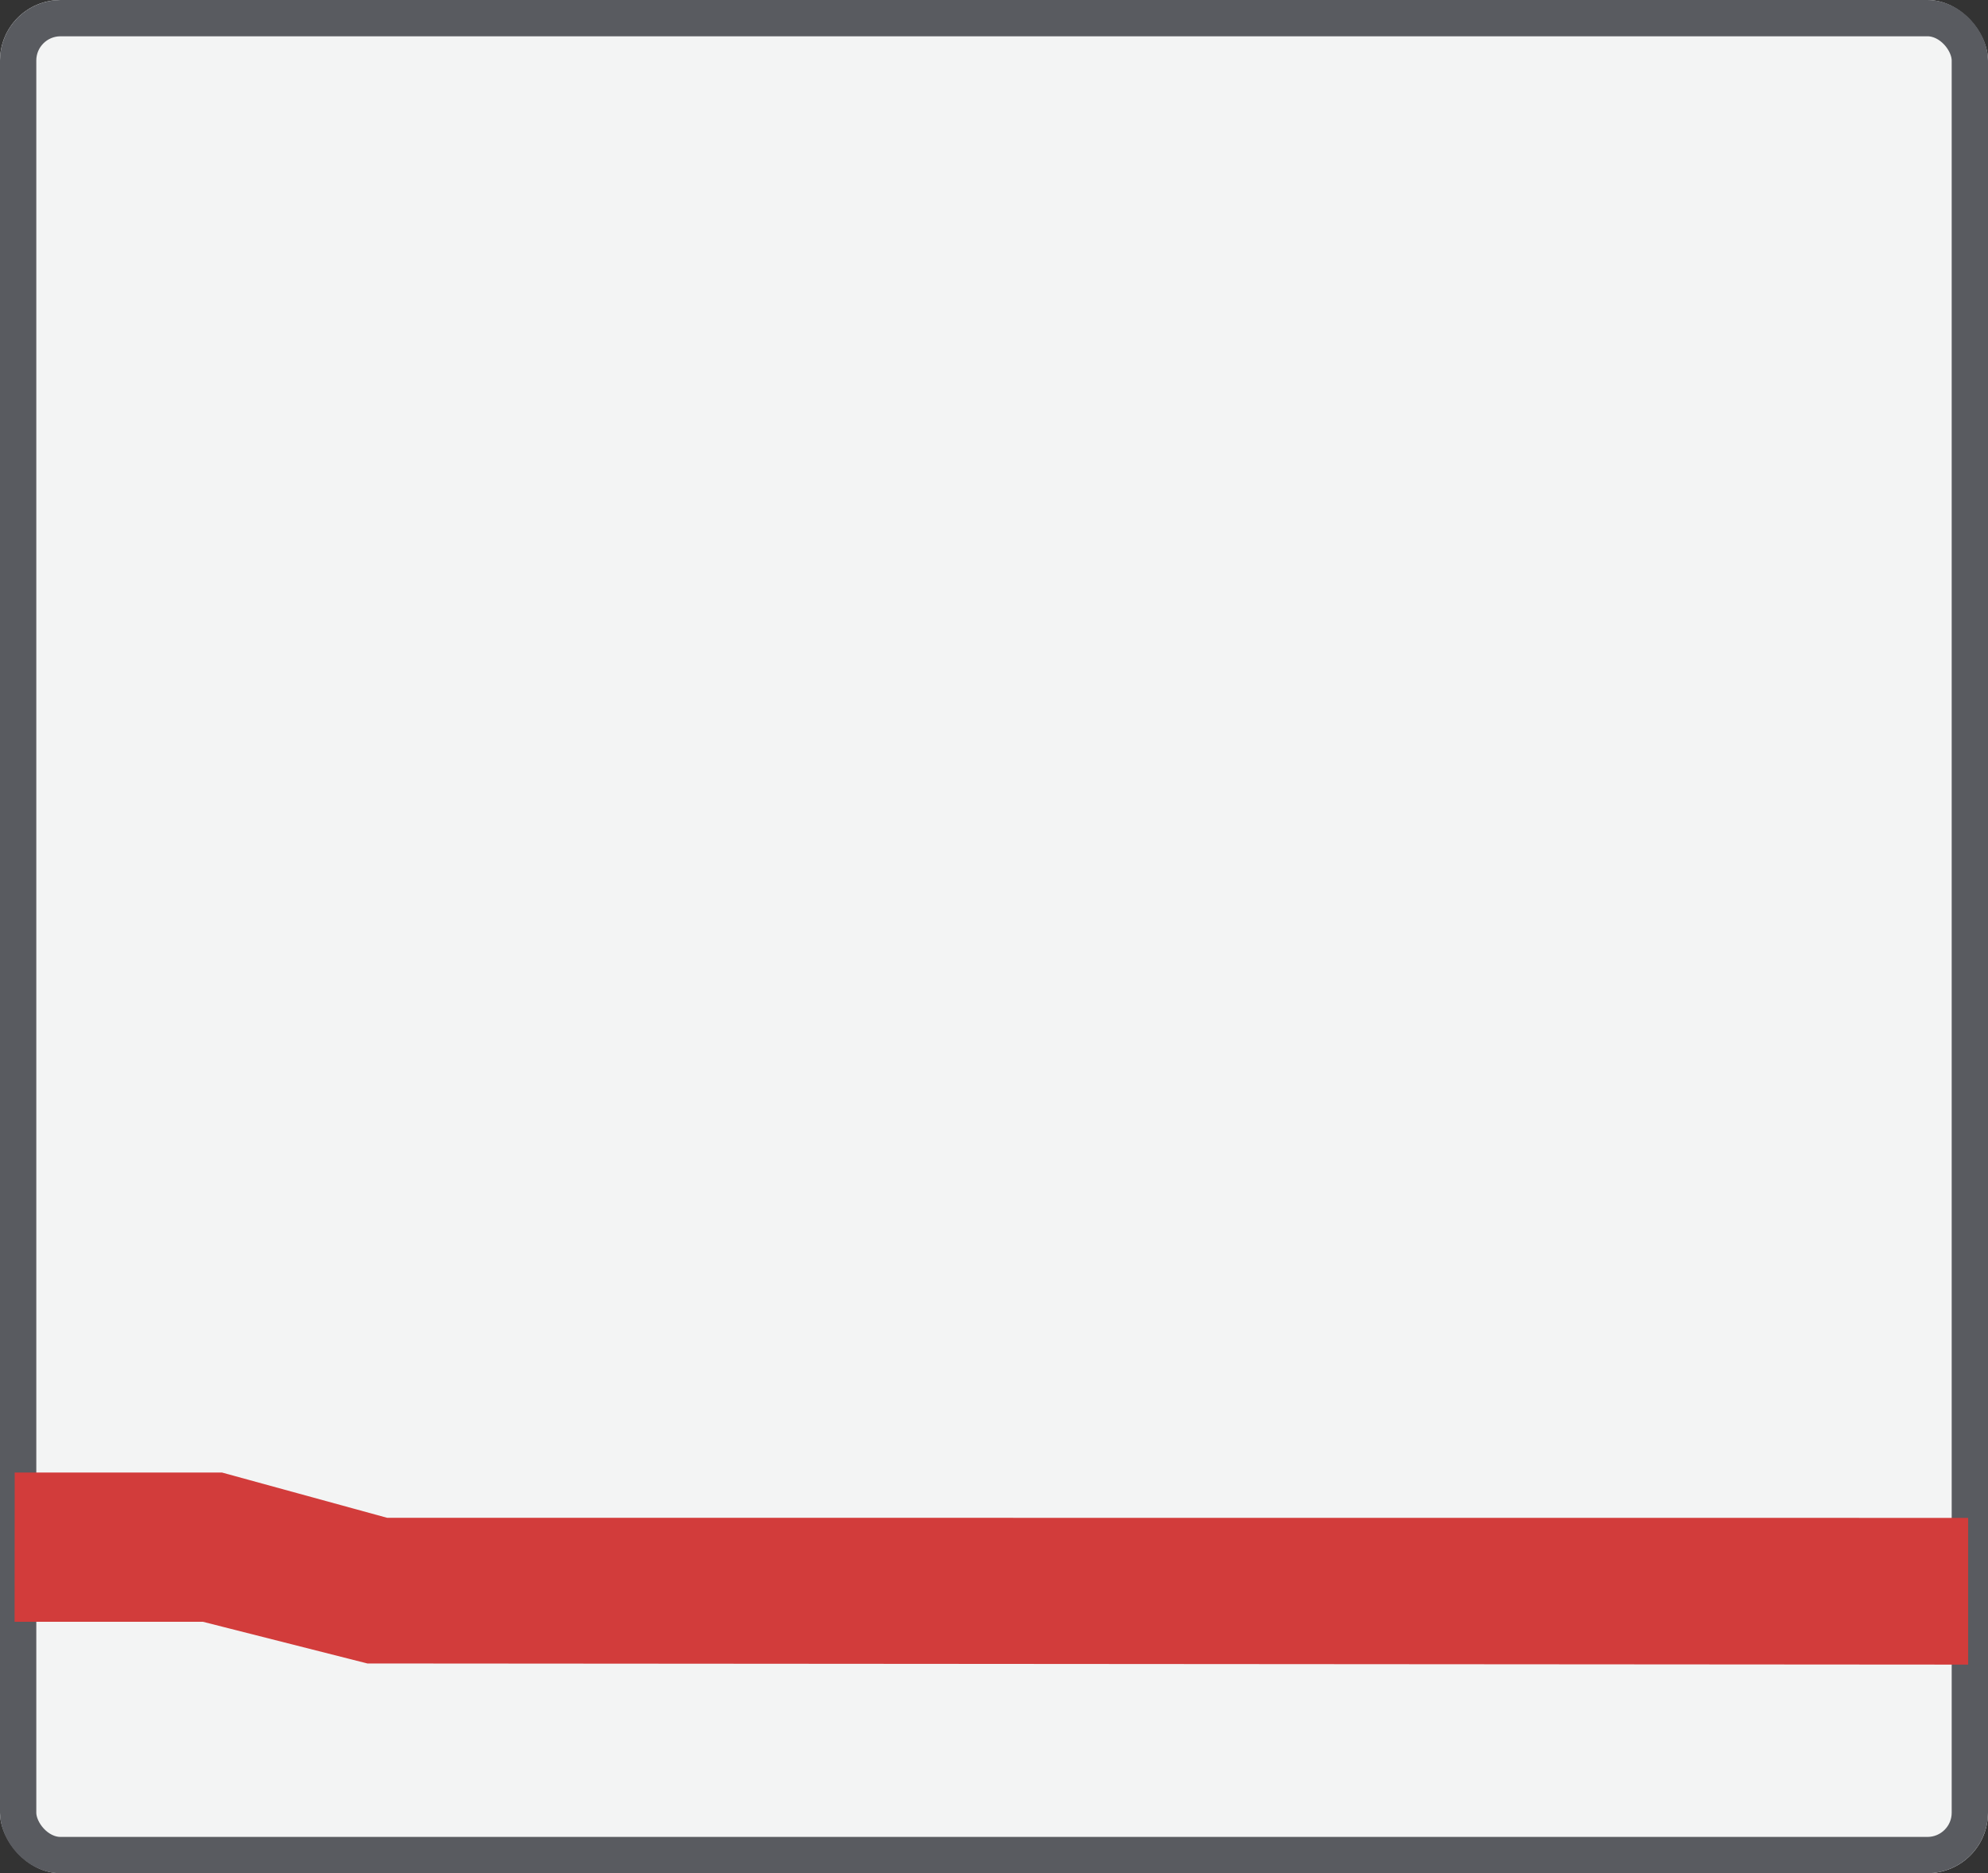 <svg xmlns="http://www.w3.org/2000/svg" width="164.285" height="154.839" viewBox="0 0 164.285 154.839">
  <rect x="0" y="0" width="164.285" height="154.839" fill="#333333" stroke="none"/>
  <g id="Group_4668" data-name="Group 4668" transform="translate(-430 -186)">
    <g id="Group_4667" data-name="Group 4667">
      <rect id="Rectangle_872" data-name="Rectangle 872" width="164.285" height="154.839" rx="5" transform="translate(430 186)" fill="#f3f4f4"/>
      <g id="Rectangle_902" data-name="Rectangle 902" transform="translate(430 186)" fill="none" stroke="#595b60" stroke-width="3">
        <rect width="164.285" height="154.839" rx="5" stroke="none"/>
        <rect x="1.5" y="1.5" width="161.285" height="151.839" rx="3.5" fill="none"/>
      </g>
    </g>
    <path id="Path_3942" data-name="Path 3942" d="M3160.781,2266.719h13.725l13.647,3.741,128.06.008v6.126l-128.906-.091-13.6-3.448-12.931,0Z" transform="translate(-2726.569 -1956)" fill="#d23c3b" stroke="#d23c3b" stroke-width="6"/>
  </g>
</svg>
